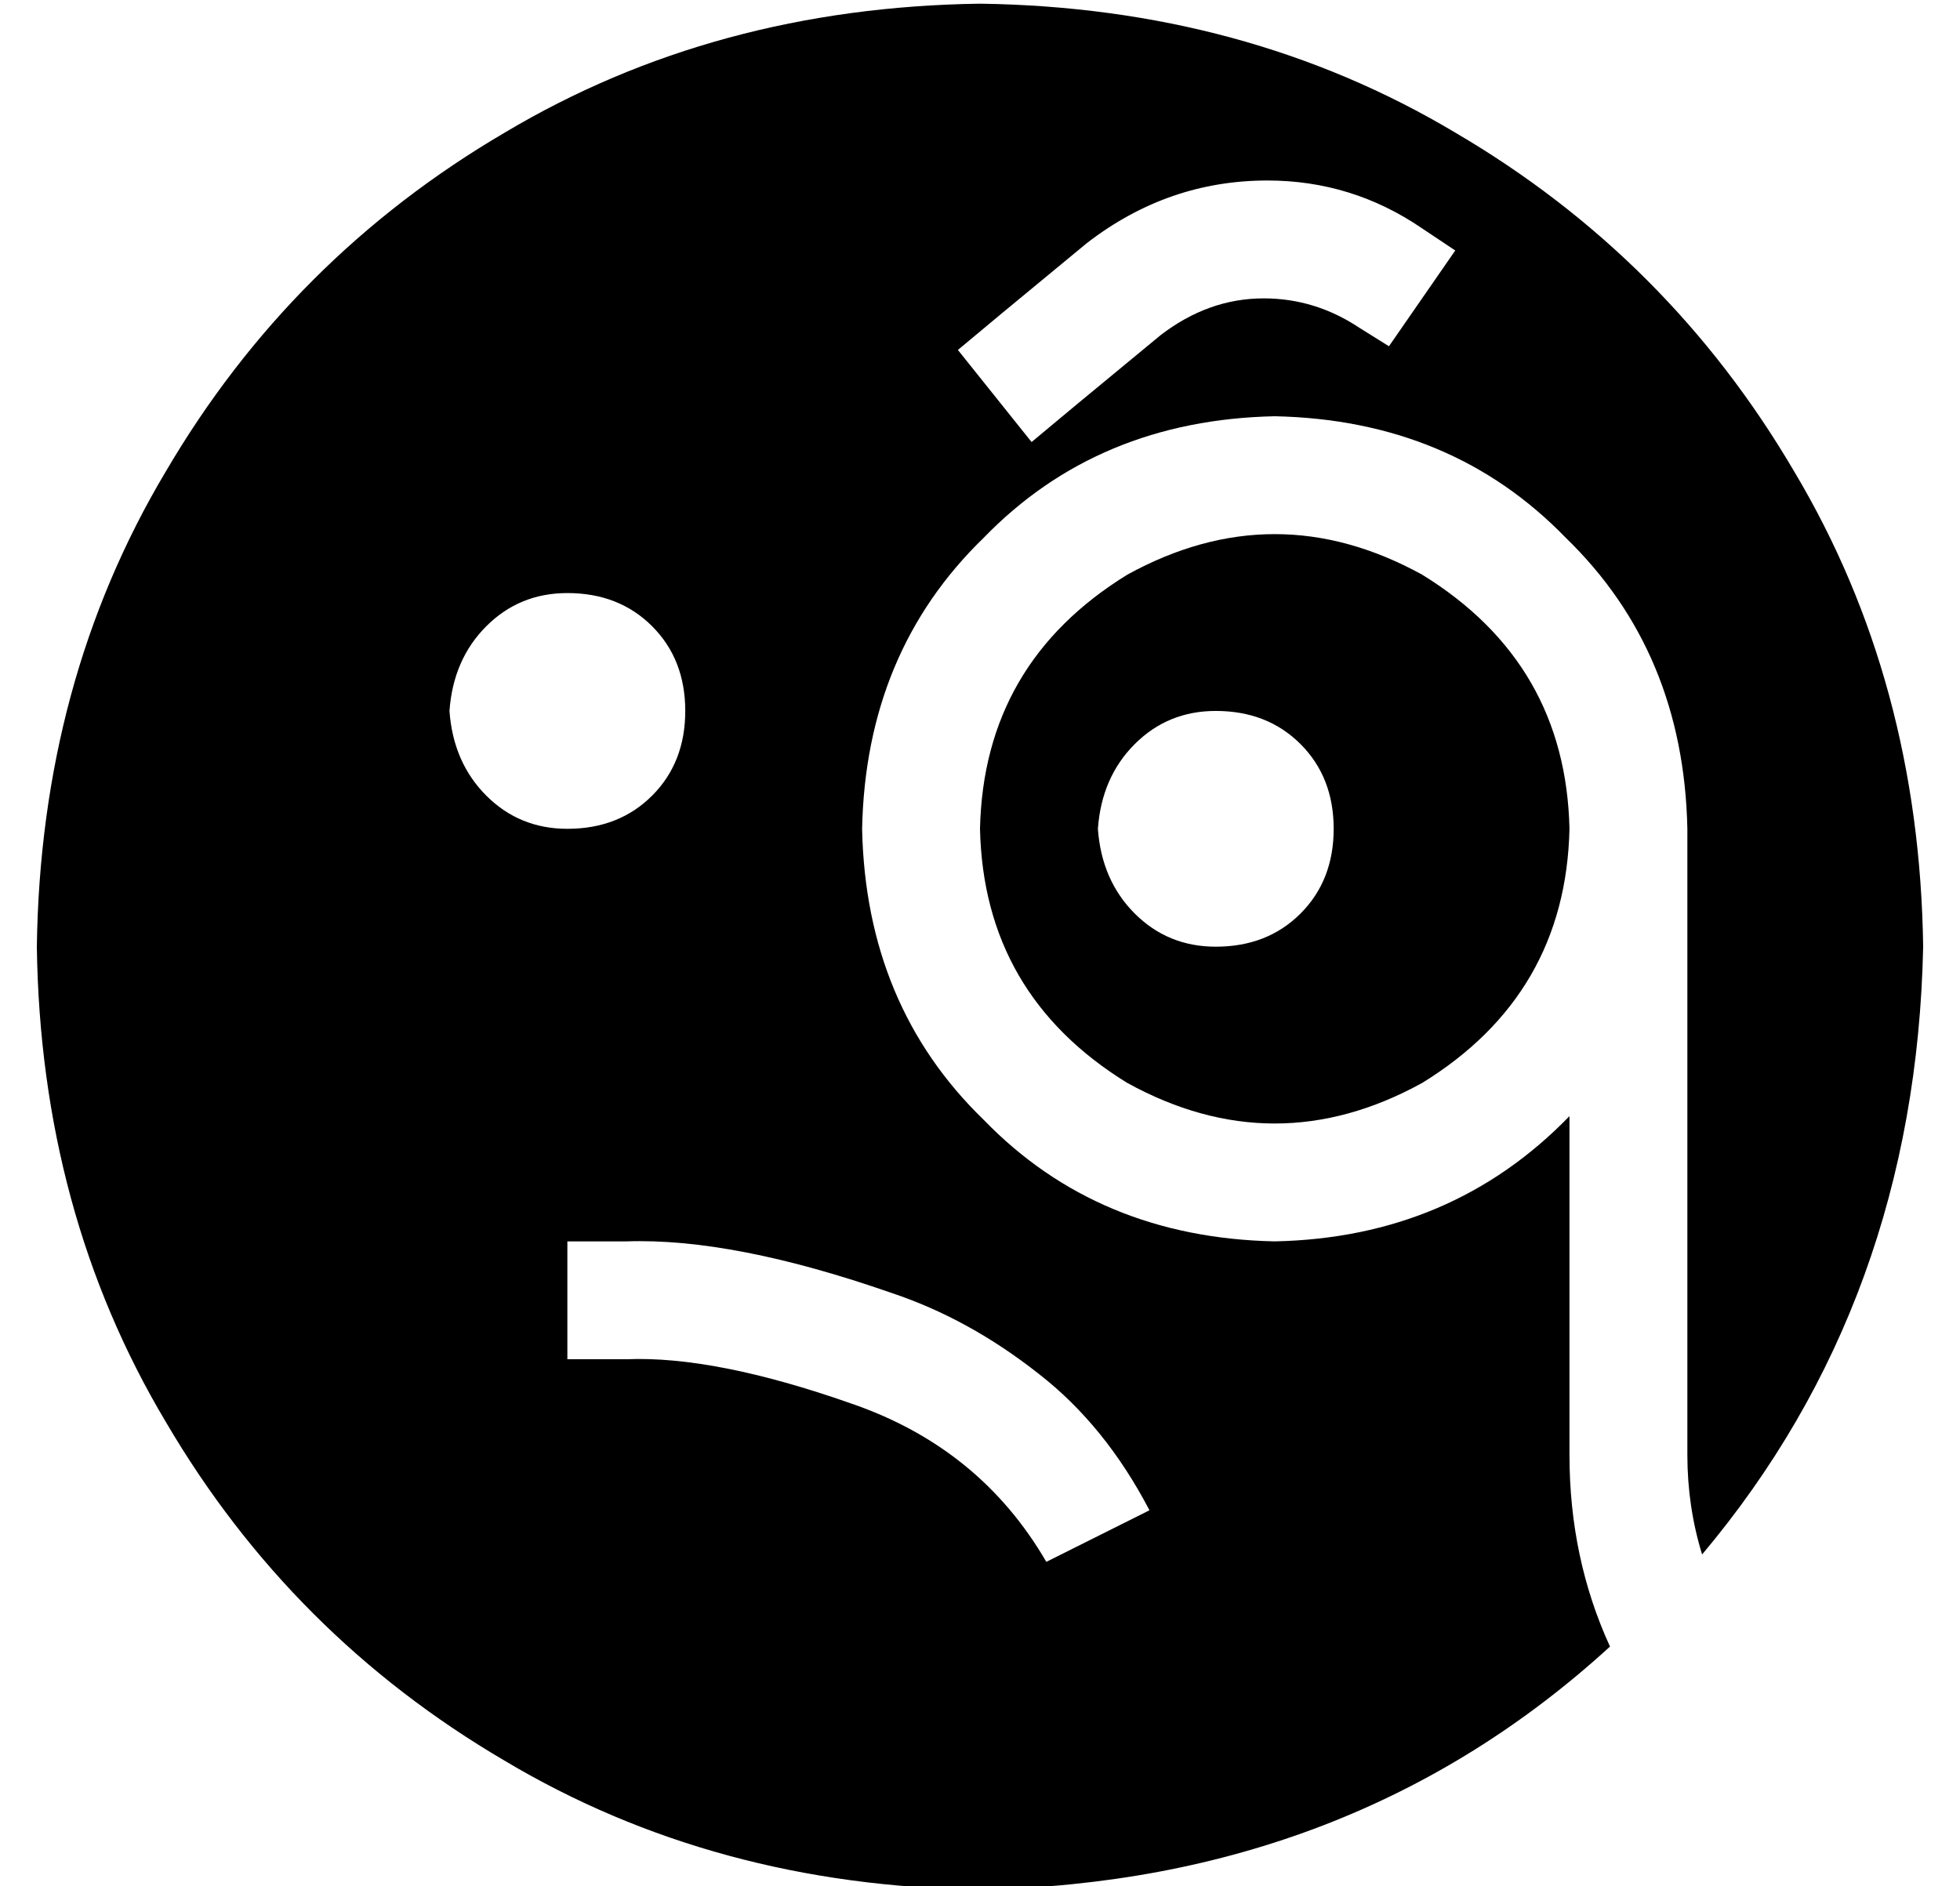 <?xml version="1.0" standalone="no"?>
<!DOCTYPE svg PUBLIC "-//W3C//DTD SVG 1.1//EN" "http://www.w3.org/Graphics/SVG/1.1/DTD/svg11.dtd" >
<svg xmlns="http://www.w3.org/2000/svg" xmlns:xlink="http://www.w3.org/1999/xlink" version="1.1" viewBox="-10 -40 532 512">
   <path fill="currentColor"
d="M427 407q-70 64 -171 66q-72 -1 -129 -35q-58 -34 -92 -92q-34 -57 -35 -129q1 -72 35 -129q34 -58 92 -92q57 -34 129 -35q72 1 129 35q58 34 92 92q34 57 35 129q-2 96 -60 165q-4 -13 -4 -27v-170v0q-1 -48 -33 -79q-31 -32 -79 -33q-48 1 -79 33q-32 31 -33 79
q1 48 33 79q31 32 79 33q48 -1 80 -34v92v0q0 28 11 52v0zM256 185q1 -45 40 -69q40 -22 80 0q39 24 40 69q-1 45 -40 69q-40 22 -80 0q-39 -24 -40 -69v0zM176 153q0 -14 -9 -23v0v0q-9 -9 -23 -9q-13 0 -22 9t-10 23q1 14 10 23t22 9q14 0 23 -9t9 -23v0zM320 217
q14 0 23 -9v0v0q9 -9 9 -23t-9 -23t-23 -9q-13 0 -22 9t-10 23q1 14 10 23t22 9v0zM144 297v32v-32v32h16v0q24 -1 61 12q35 12 53 43l28 -14v0q-12 -23 -30 -37q-19 -15 -40 -22q-43 -15 -72 -14h-16v0zM305 51q13 -10 28 -10q14 0 26 8l8 5v0l18 -26v0l-9 -6v0
q-19 -13 -42 -13q-27 0 -49 17l-23 19v0l-12 10v0l20 25v0l12 -10v0l23 -19v0z" />
</svg>
